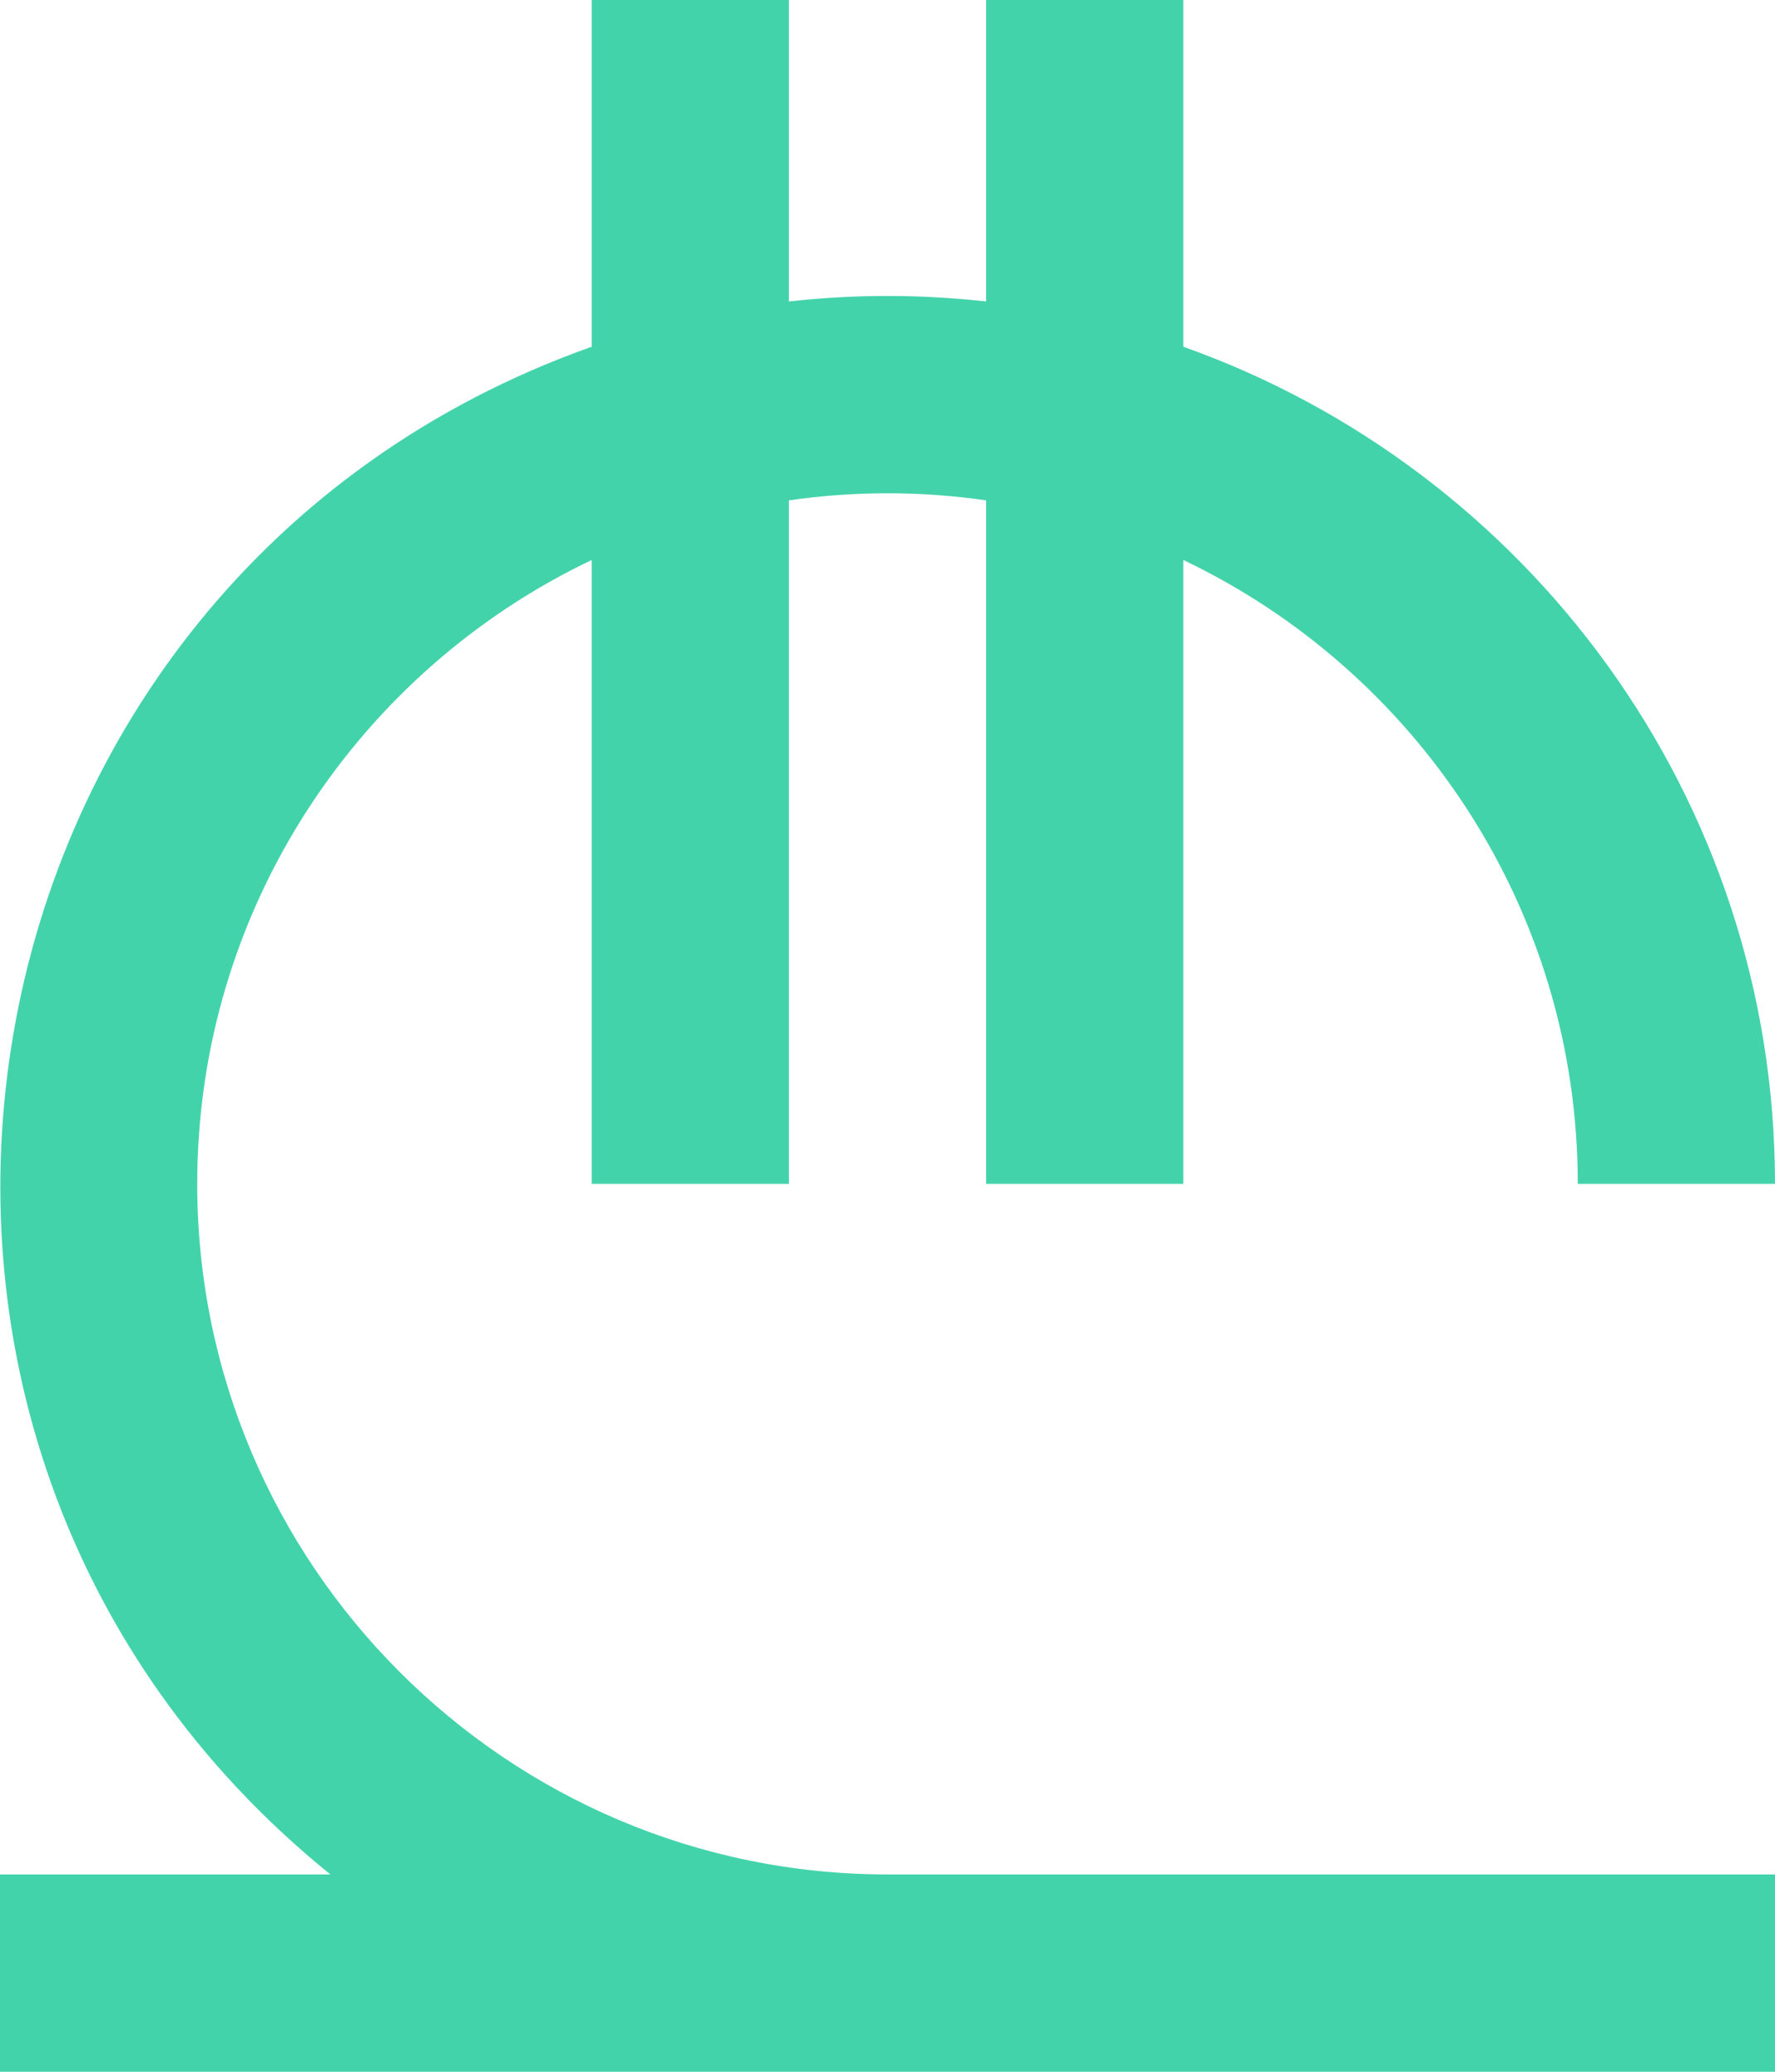 <svg width="42" height="49" viewBox="0 0 42 49" fill="none" xmlns="http://www.w3.org/2000/svg">
<path d="M28 28V13.245C33.513 15.871 37.333 21.497 37.333 28H42C42 18.874 36.148 11.091 28 8.201V0H23.333V7.13C21.822 6.963 20.284 6.951 18.667 7.13V0H14V8.201C-1.445 13.678 -4.978 33.986 7.817 44.333H0V49H42V44.333H21C11.994 44.333 4.667 37.006 4.667 28C4.667 21.497 8.487 15.871 14 13.245V28H18.667V11.834C20.219 11.611 21.779 11.611 23.333 11.834V28H28Z" fill="#43D3AB"/>
</svg>
